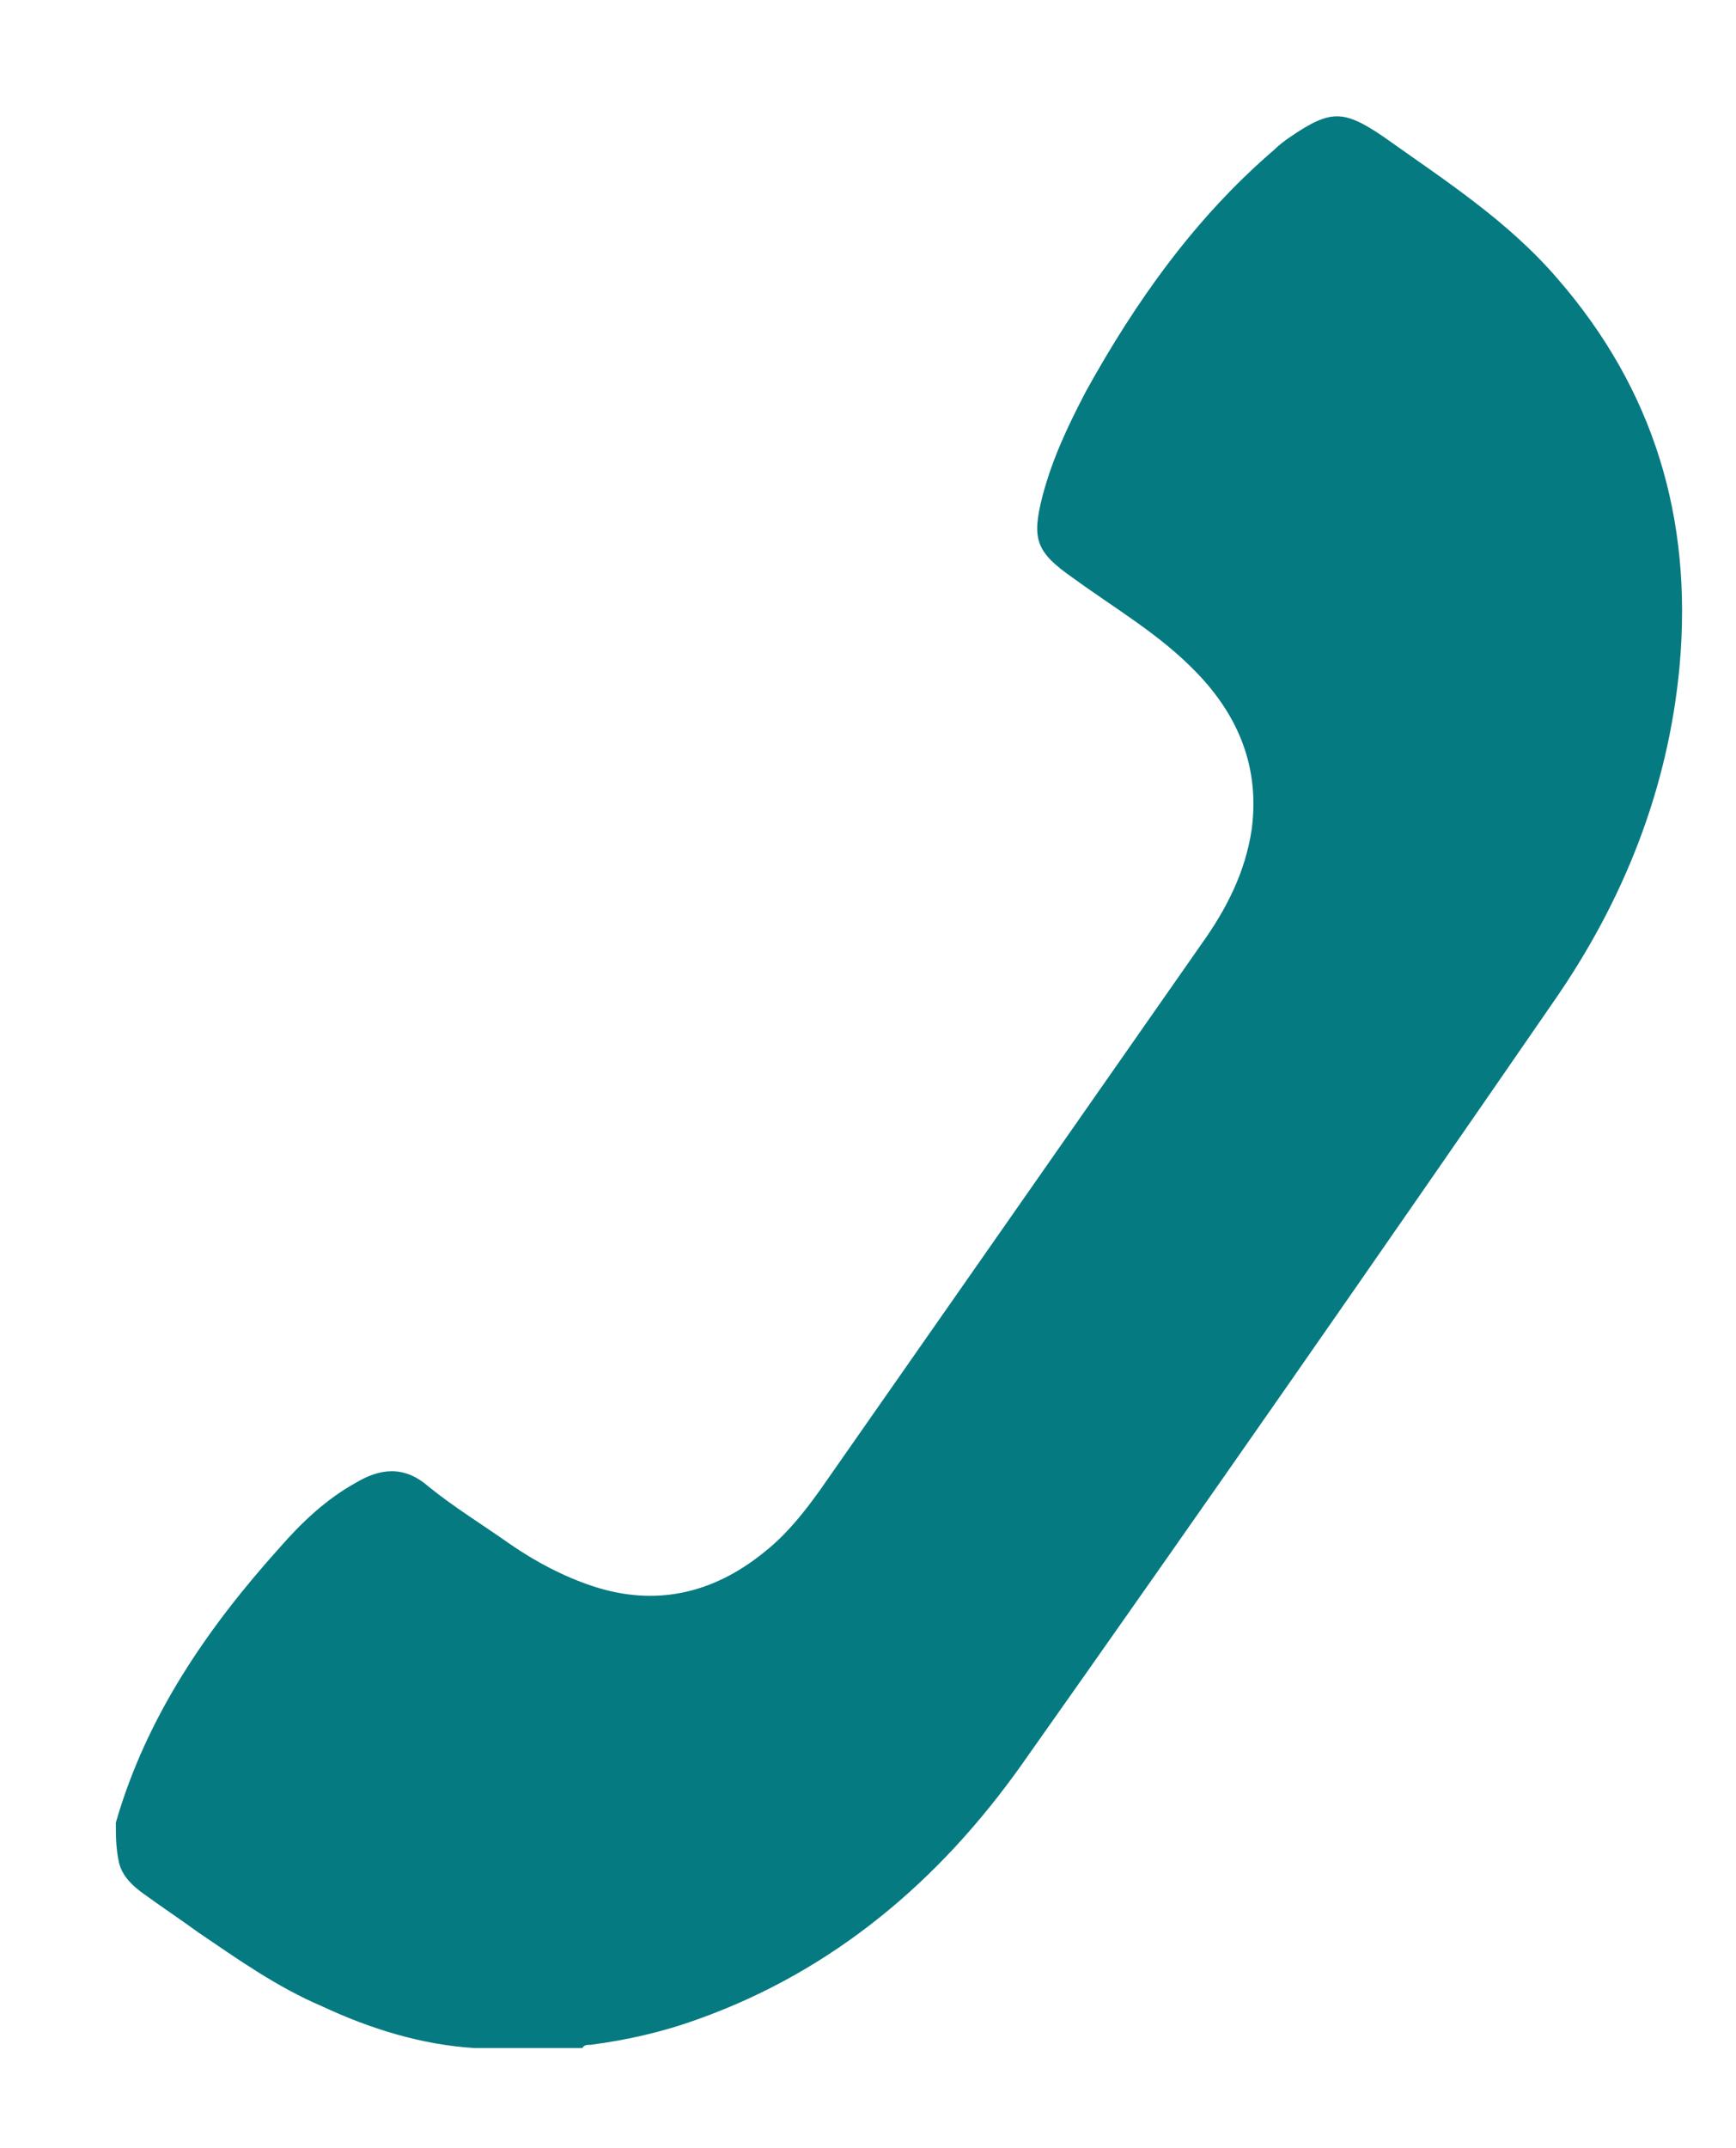 <?xml version="1.0" encoding="utf-8"?>
<!-- Generator: Adobe Illustrator 23.0.0, SVG Export Plug-In . SVG Version: 6.00 Build 0)  -->
<svg version="1.1" id="Layer_1" xmlns="http://www.w3.org/2000/svg" xmlns:xlink="http://www.w3.org/1999/xlink" x="0px" y="0px"
	 viewBox="0 0 107.9 133.4" style="enable-background:new 0 0 107.9 133.4;" xml:space="preserve">
<style type="text/css">
	.st0{fill:#057A81;}
</style>
<g>
	<path class="st0" d="M7.2,113.2c1.9-6.6,5.7-12.1,10.2-17.1c1.4-1.6,2.9-3,4.7-4c1.5-0.9,3-1.1,4.5,0.2c1.6,1.3,3.4,2.4,5.1,3.6
		c1.6,1.1,3.3,2,5.1,2.6c3.9,1.3,7.5,0.5,10.7-2.1c1.4-1.1,2.5-2.5,3.5-3.9c7.9-11.3,15.8-22.6,23.7-33.9c1.5-2.1,2.7-4.4,3.1-7.1
		c0.5-3.8-0.8-7-3.4-9.7c-2.3-2.4-5.1-4-7.7-5.9c-2.3-1.6-2.6-2.4-1.9-5.1c0.6-2.3,1.6-4.4,2.7-6.5c3.1-5.6,6.8-10.8,11.7-15
		c0.3-0.3,0.7-0.6,1-0.8c2.5-1.7,3.3-1.7,5.8,0c3.8,2.7,7.7,5.2,10.8,8.8c6,6.9,8.4,14.9,7.6,24c-0.7,7.7-3.5,14.7-7.9,21
		c-10.9,15.8-21.9,31.6-33,47.3c-5.1,7.2-11.7,12.8-20.1,15.8c-2.2,0.8-4.4,1.3-6.7,1.6c-0.2,0-0.4,0-0.5,0.2c-2.2,0-4.5,0-6.7,0
		c-3.3-0.2-6.5-1.2-9.5-2.6c-2.8-1.2-5.2-2.9-7.7-4.6c-1.1-0.8-2.3-1.6-3.4-2.4c-0.7-0.5-1.3-1.1-1.5-1.9
		C7.2,114.8,7.2,114,7.2,113.2z"/>
</g>
</svg>
